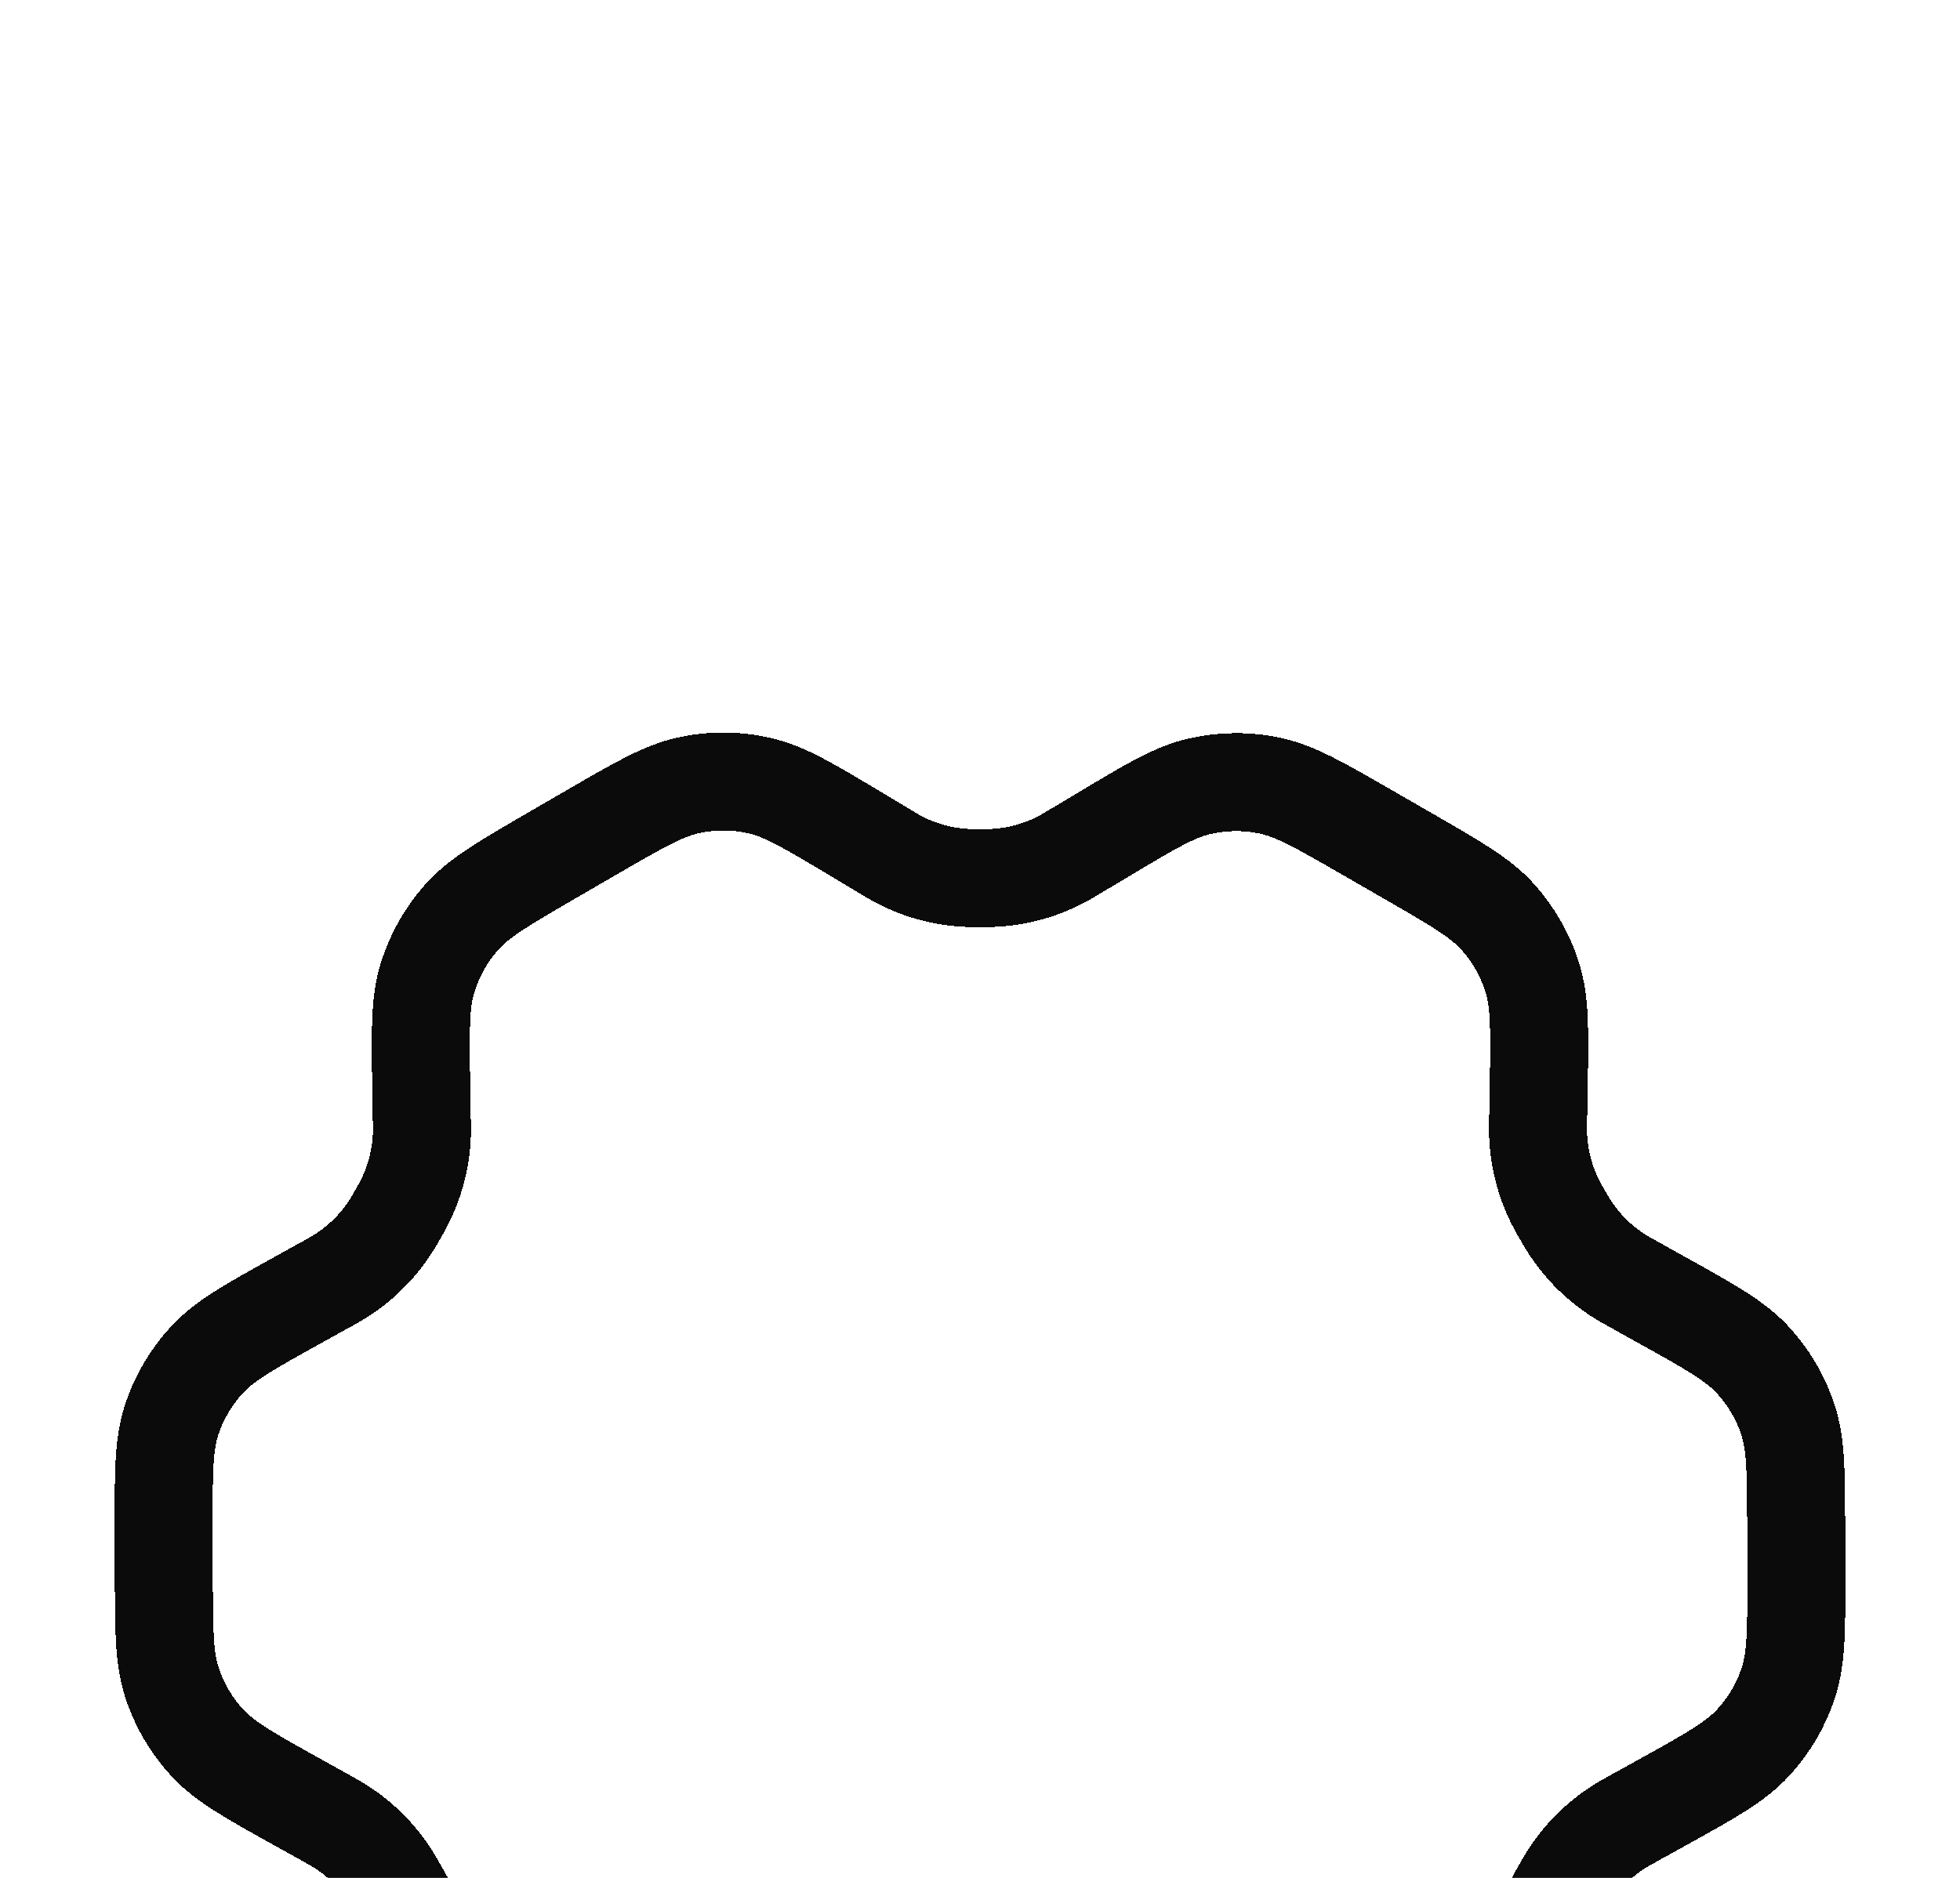 <svg width="24" height="23" viewBox="0 0 24 23" fill="none" xmlns="http://www.w3.org/2000/svg">
<g filter="url(#filter0_dd_1002_2687)">
<path d="M20.35 7.923L19.984 7.719C19.927 7.688 19.898 7.672 19.871 7.655C19.598 7.492 19.368 7.265 19.2 6.995C19.183 6.968 19.166 6.94 19.134 6.883L19.134 6.883C19.101 6.827 19.085 6.798 19.07 6.77C18.919 6.489 18.838 6.176 18.833 5.856C18.833 5.828 18.833 5.798 18.834 5.745L18.834 5.726L18.841 5.309C18.853 4.623 18.859 4.28 18.763 3.973C18.678 3.701 18.536 3.45 18.346 3.237C18.132 2.997 17.835 2.826 17.242 2.485L17.239 2.483L16.745 2.198C16.153 1.857 15.856 1.686 15.541 1.621C15.263 1.563 14.975 1.566 14.698 1.628C14.385 1.698 14.093 1.873 13.509 2.223L13.504 2.226L13.15 2.437C13.094 2.471 13.066 2.488 13.038 2.503C12.76 2.658 12.448 2.744 12.13 2.754C12.098 2.755 12.066 2.755 12 2.755H11.999C11.935 2.755 11.902 2.755 11.87 2.754C11.552 2.744 11.239 2.658 10.961 2.502C10.934 2.487 10.907 2.471 10.855 2.44L10.849 2.436L10.492 2.222L10.49 2.221C9.902 1.868 9.608 1.691 9.294 1.621C9.015 1.558 8.726 1.556 8.447 1.615C8.131 1.681 7.834 1.853 7.239 2.198L6.751 2.481C6.16 2.825 5.865 2.996 5.651 3.236C5.462 3.449 5.321 3.699 5.237 3.97C5.141 4.277 5.147 4.619 5.158 5.303L5.165 5.727C5.166 5.792 5.167 5.824 5.167 5.856C5.162 6.175 5.08 6.489 4.929 6.771C4.914 6.799 4.898 6.827 4.866 6.882C4.834 6.938 4.818 6.966 4.801 6.993C4.632 7.265 4.401 7.492 4.126 7.656C4.099 7.672 4.071 7.688 4.015 7.719L3.653 7.919L3.653 7.919C3.052 8.253 2.751 8.419 2.532 8.657C2.339 8.867 2.192 9.116 2.103 9.387C2.002 9.694 2.003 10.037 2.004 10.723L2.004 10.726L2.006 11.288L2.006 11.294C2.007 11.973 2.008 12.313 2.109 12.617C2.198 12.887 2.344 13.134 2.536 13.343C2.754 13.578 3.052 13.744 3.648 14.076L3.65 14.077L4.008 14.276L4.013 14.279C4.071 14.311 4.101 14.328 4.129 14.345C4.401 14.509 4.63 14.735 4.798 15.006C4.816 15.035 4.833 15.065 4.868 15.126L4.868 15.126C4.902 15.186 4.919 15.216 4.935 15.245C5.082 15.523 5.161 15.832 5.167 16.145C5.167 16.179 5.167 16.214 5.165 16.283L5.159 16.691L5.159 16.692C5.147 17.377 5.141 17.72 5.237 18.027C5.322 18.299 5.464 18.55 5.654 18.763C5.869 19.003 6.166 19.174 6.76 19.517L7.254 19.802C7.847 20.143 8.144 20.314 8.458 20.379C8.737 20.437 9.024 20.434 9.302 20.372C9.615 20.302 9.907 20.127 10.492 19.777L10.495 19.774L10.849 19.562C10.905 19.529 10.933 19.512 10.961 19.497C11.24 19.342 11.551 19.256 11.869 19.246C11.901 19.245 11.934 19.245 11.999 19.245C12.064 19.245 12.098 19.245 12.13 19.246C12.448 19.256 12.76 19.342 13.039 19.498C13.067 19.513 13.095 19.53 13.151 19.564L13.507 19.778L13.508 19.778C14.097 20.132 14.391 20.308 14.706 20.379C14.985 20.442 15.273 20.444 15.553 20.385C15.868 20.319 16.166 20.147 16.761 19.802L17.248 19.519C17.84 19.175 18.135 19.004 18.348 18.764C18.537 18.551 18.679 18.301 18.763 18.03C18.858 17.723 18.853 17.381 18.841 16.697L18.834 16.273L18.834 16.251C18.833 16.201 18.833 16.172 18.833 16.145C18.838 15.825 18.919 15.511 19.07 15.229C19.085 15.201 19.101 15.173 19.133 15.118L19.133 15.118C19.166 15.062 19.182 15.034 19.199 15.007C19.367 14.735 19.599 14.508 19.873 14.344C19.9 14.328 19.927 14.313 19.98 14.284L19.985 14.281L20.347 14.081C20.948 13.747 21.249 13.581 21.468 13.343C21.661 13.133 21.808 12.884 21.897 12.613C21.998 12.306 21.997 11.962 21.996 11.274L21.994 10.712C21.993 10.029 21.992 9.687 21.891 9.383C21.802 9.113 21.656 8.866 21.463 8.657C21.245 8.421 20.947 8.255 20.35 7.923Z" stroke="#0B0B0B" stroke-width="1.2" stroke-linecap="round" stroke-linejoin="round" shape-rendering="crispEdges"/>
</g>
<defs>
<filter id="filter0_dd_1002_2687" x="-2.596" y="0.972" width="29.192" height="28.055" filterUnits="userSpaceOnUse" color-interpolation-filters="sRGB">
<feFlood flood-opacity="0" result="BackgroundImageFix"/>
<feColorMatrix in="SourceAlpha" type="matrix" values="0 0 0 0 0 0 0 0 0 0 0 0 0 0 0 0 0 0 127 0" result="hardAlpha"/>
<feOffset dy="4"/>
<feGaussianBlur stdDeviation="2"/>
<feComposite in2="hardAlpha" operator="out"/>
<feColorMatrix type="matrix" values="0 0 0 0 0 0 0 0 0 0 0 0 0 0 0 0 0 0 0.25 0"/>
<feBlend mode="normal" in2="BackgroundImageFix" result="effect1_dropShadow_1002_2687"/>
<feColorMatrix in="SourceAlpha" type="matrix" values="0 0 0 0 0 0 0 0 0 0 0 0 0 0 0 0 0 0 127 0" result="hardAlpha"/>
<feOffset dy="4"/>
<feGaussianBlur stdDeviation="2"/>
<feComposite in2="hardAlpha" operator="out"/>
<feColorMatrix type="matrix" values="0 0 0 0 0 0 0 0 0 0 0 0 0 0 0 0 0 0 0.25 0"/>
<feBlend mode="normal" in2="effect1_dropShadow_1002_2687" result="effect2_dropShadow_1002_2687"/>
<feBlend mode="normal" in="SourceGraphic" in2="effect2_dropShadow_1002_2687" result="shape"/>
</filter>
</defs>
</svg>
